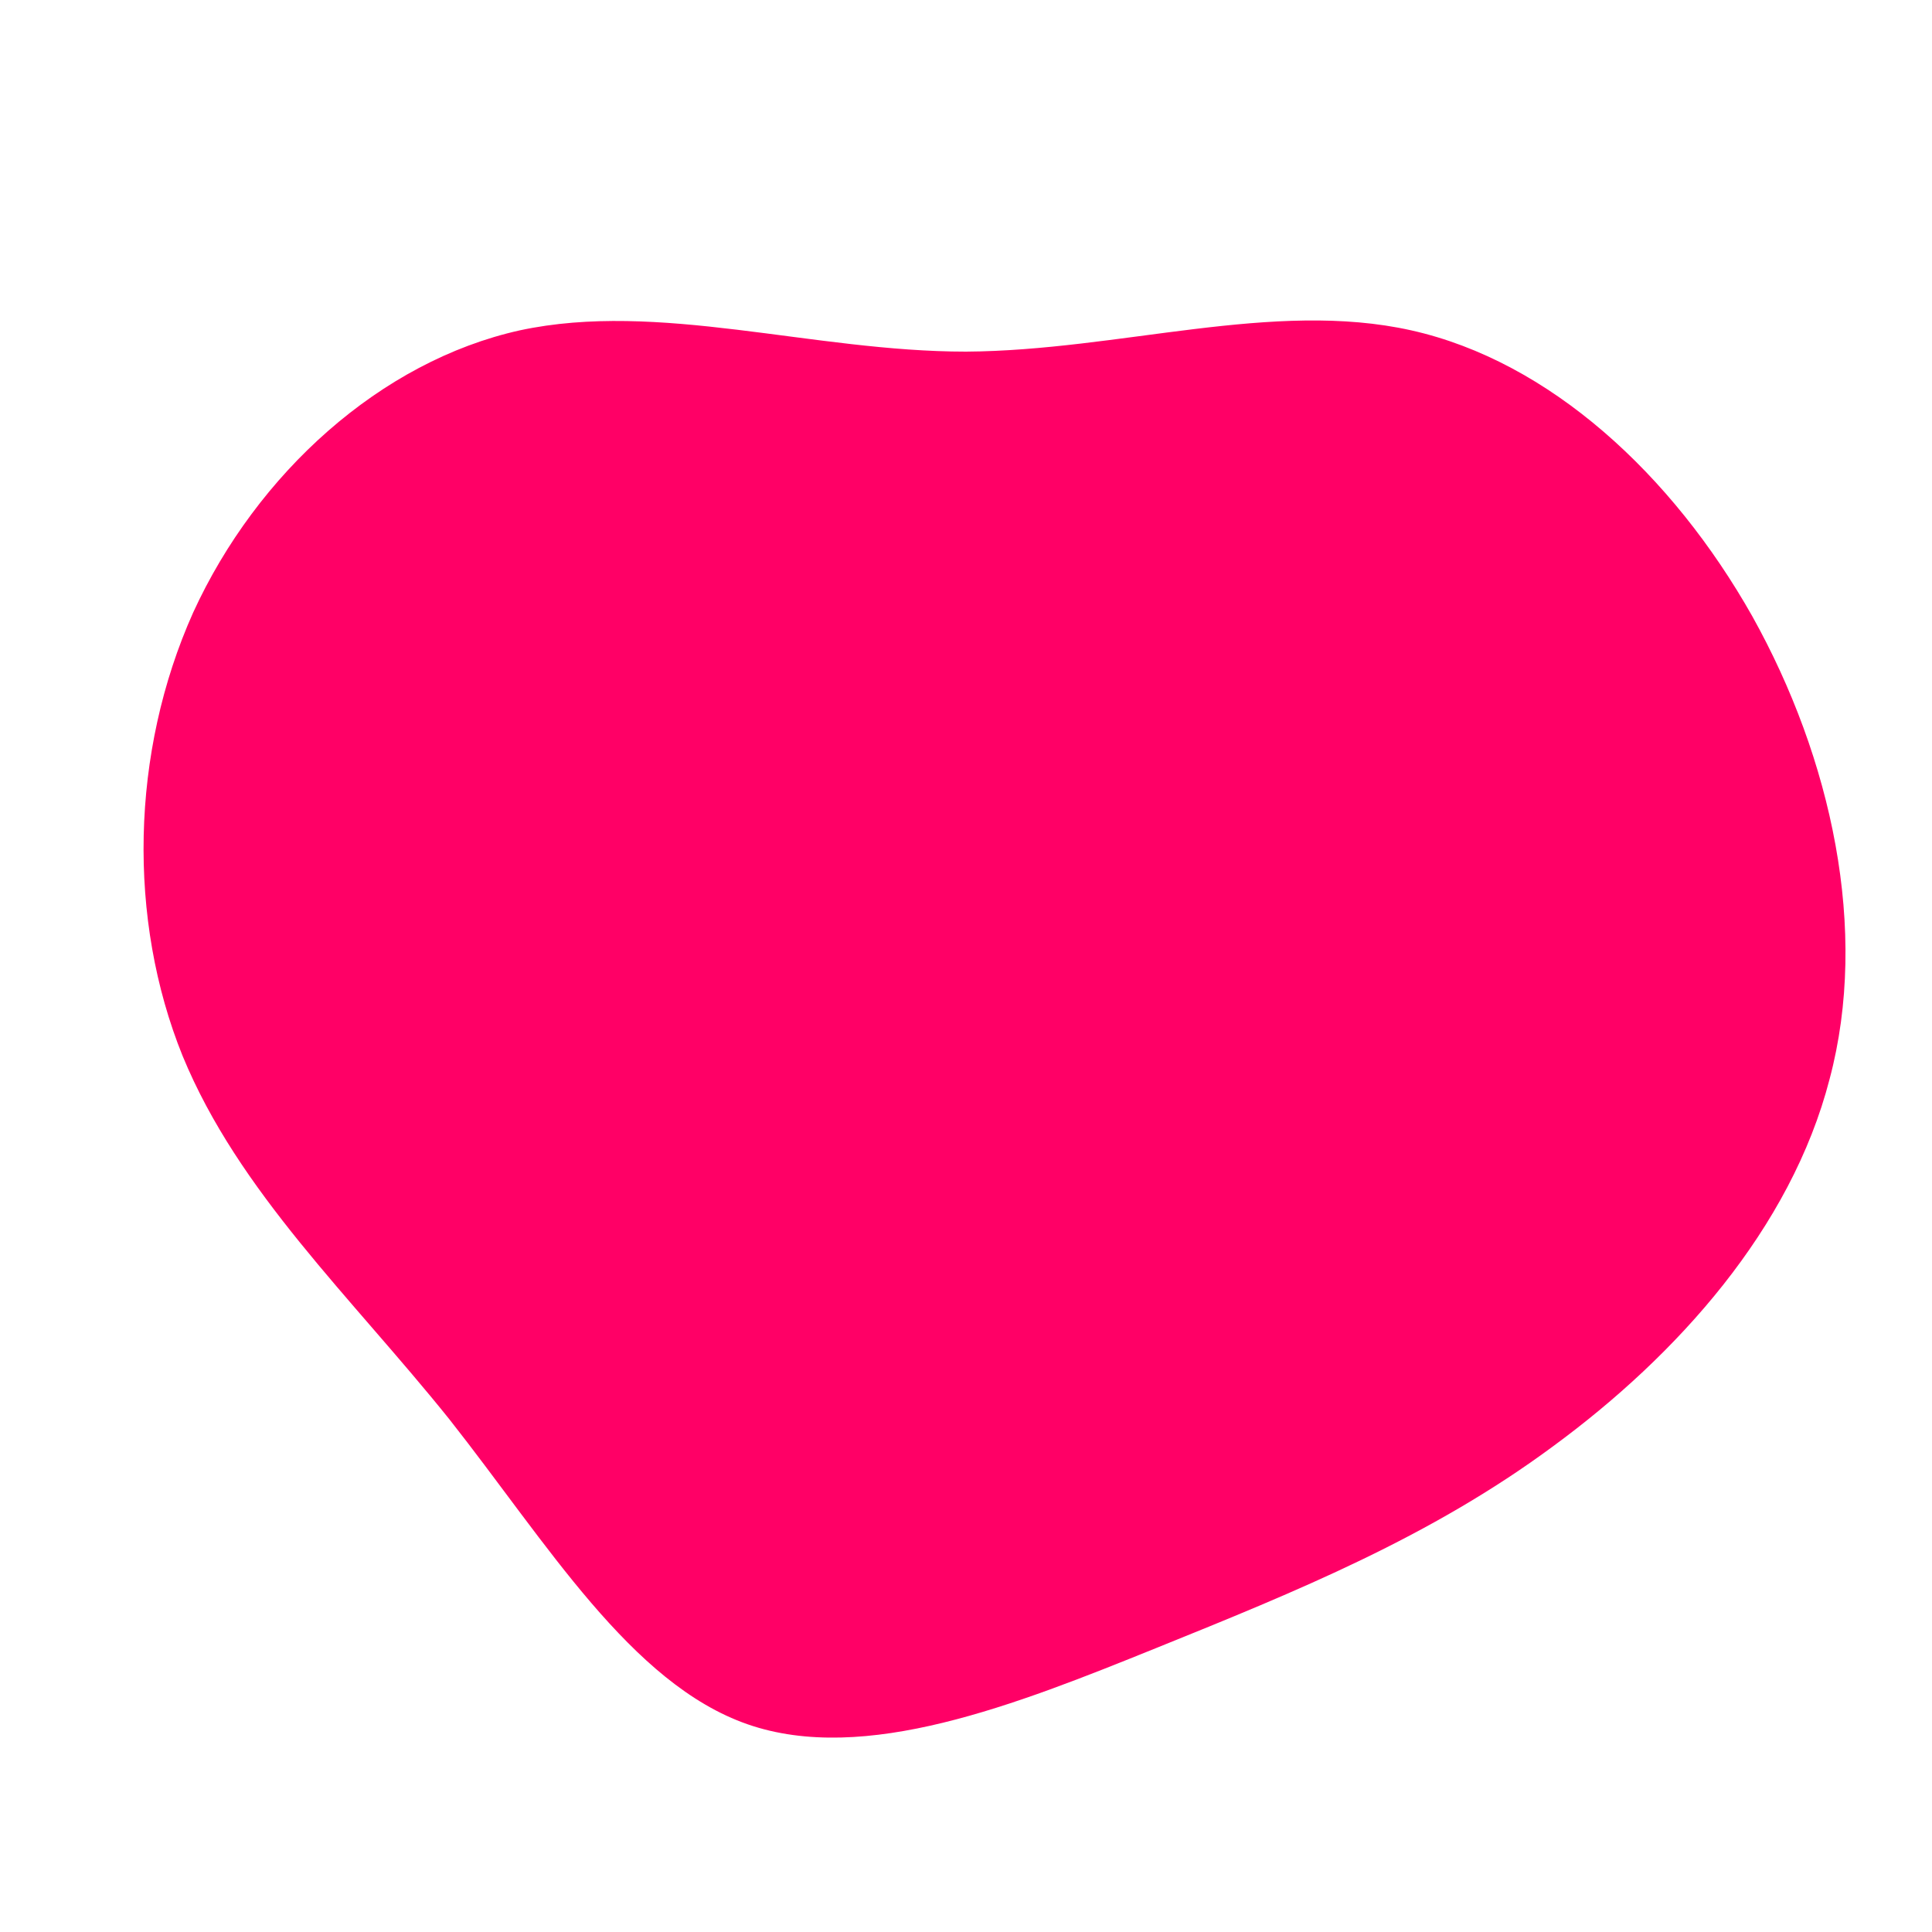 <?xml version="1.0" standalone="no"?>
<svg viewBox="0 0 200 200" xmlns="http://www.w3.org/2000/svg">
  <path fill="#FF0066" d="M46.1,-65.8C60.4,-62.6,73.1,-50.9,81.4,-36.2C89.6,-21.5,93.5,-3.7,89.4,11.7C85.4,27.2,73.6,40.3,60.8,49.7C48.1,59.1,34.3,64.7,19.7,70.6C5.1,76.5,-10.5,82.7,-22.6,78.5C-34.7,74.3,-43.4,59.7,-53.5,46.9C-63.7,34.2,-75.3,23.4,-81.1,9.3C-86.8,-4.8,-86.5,-22.1,-80,-36.6C-73.4,-51,-60.6,-62.6,-46.2,-65.8C-31.8,-68.9,-15.9,-63.6,0,-63.6C15.9,-63.7,31.8,-69,46.1,-65.8Z" transform="translate(100 100)" />
</svg>
